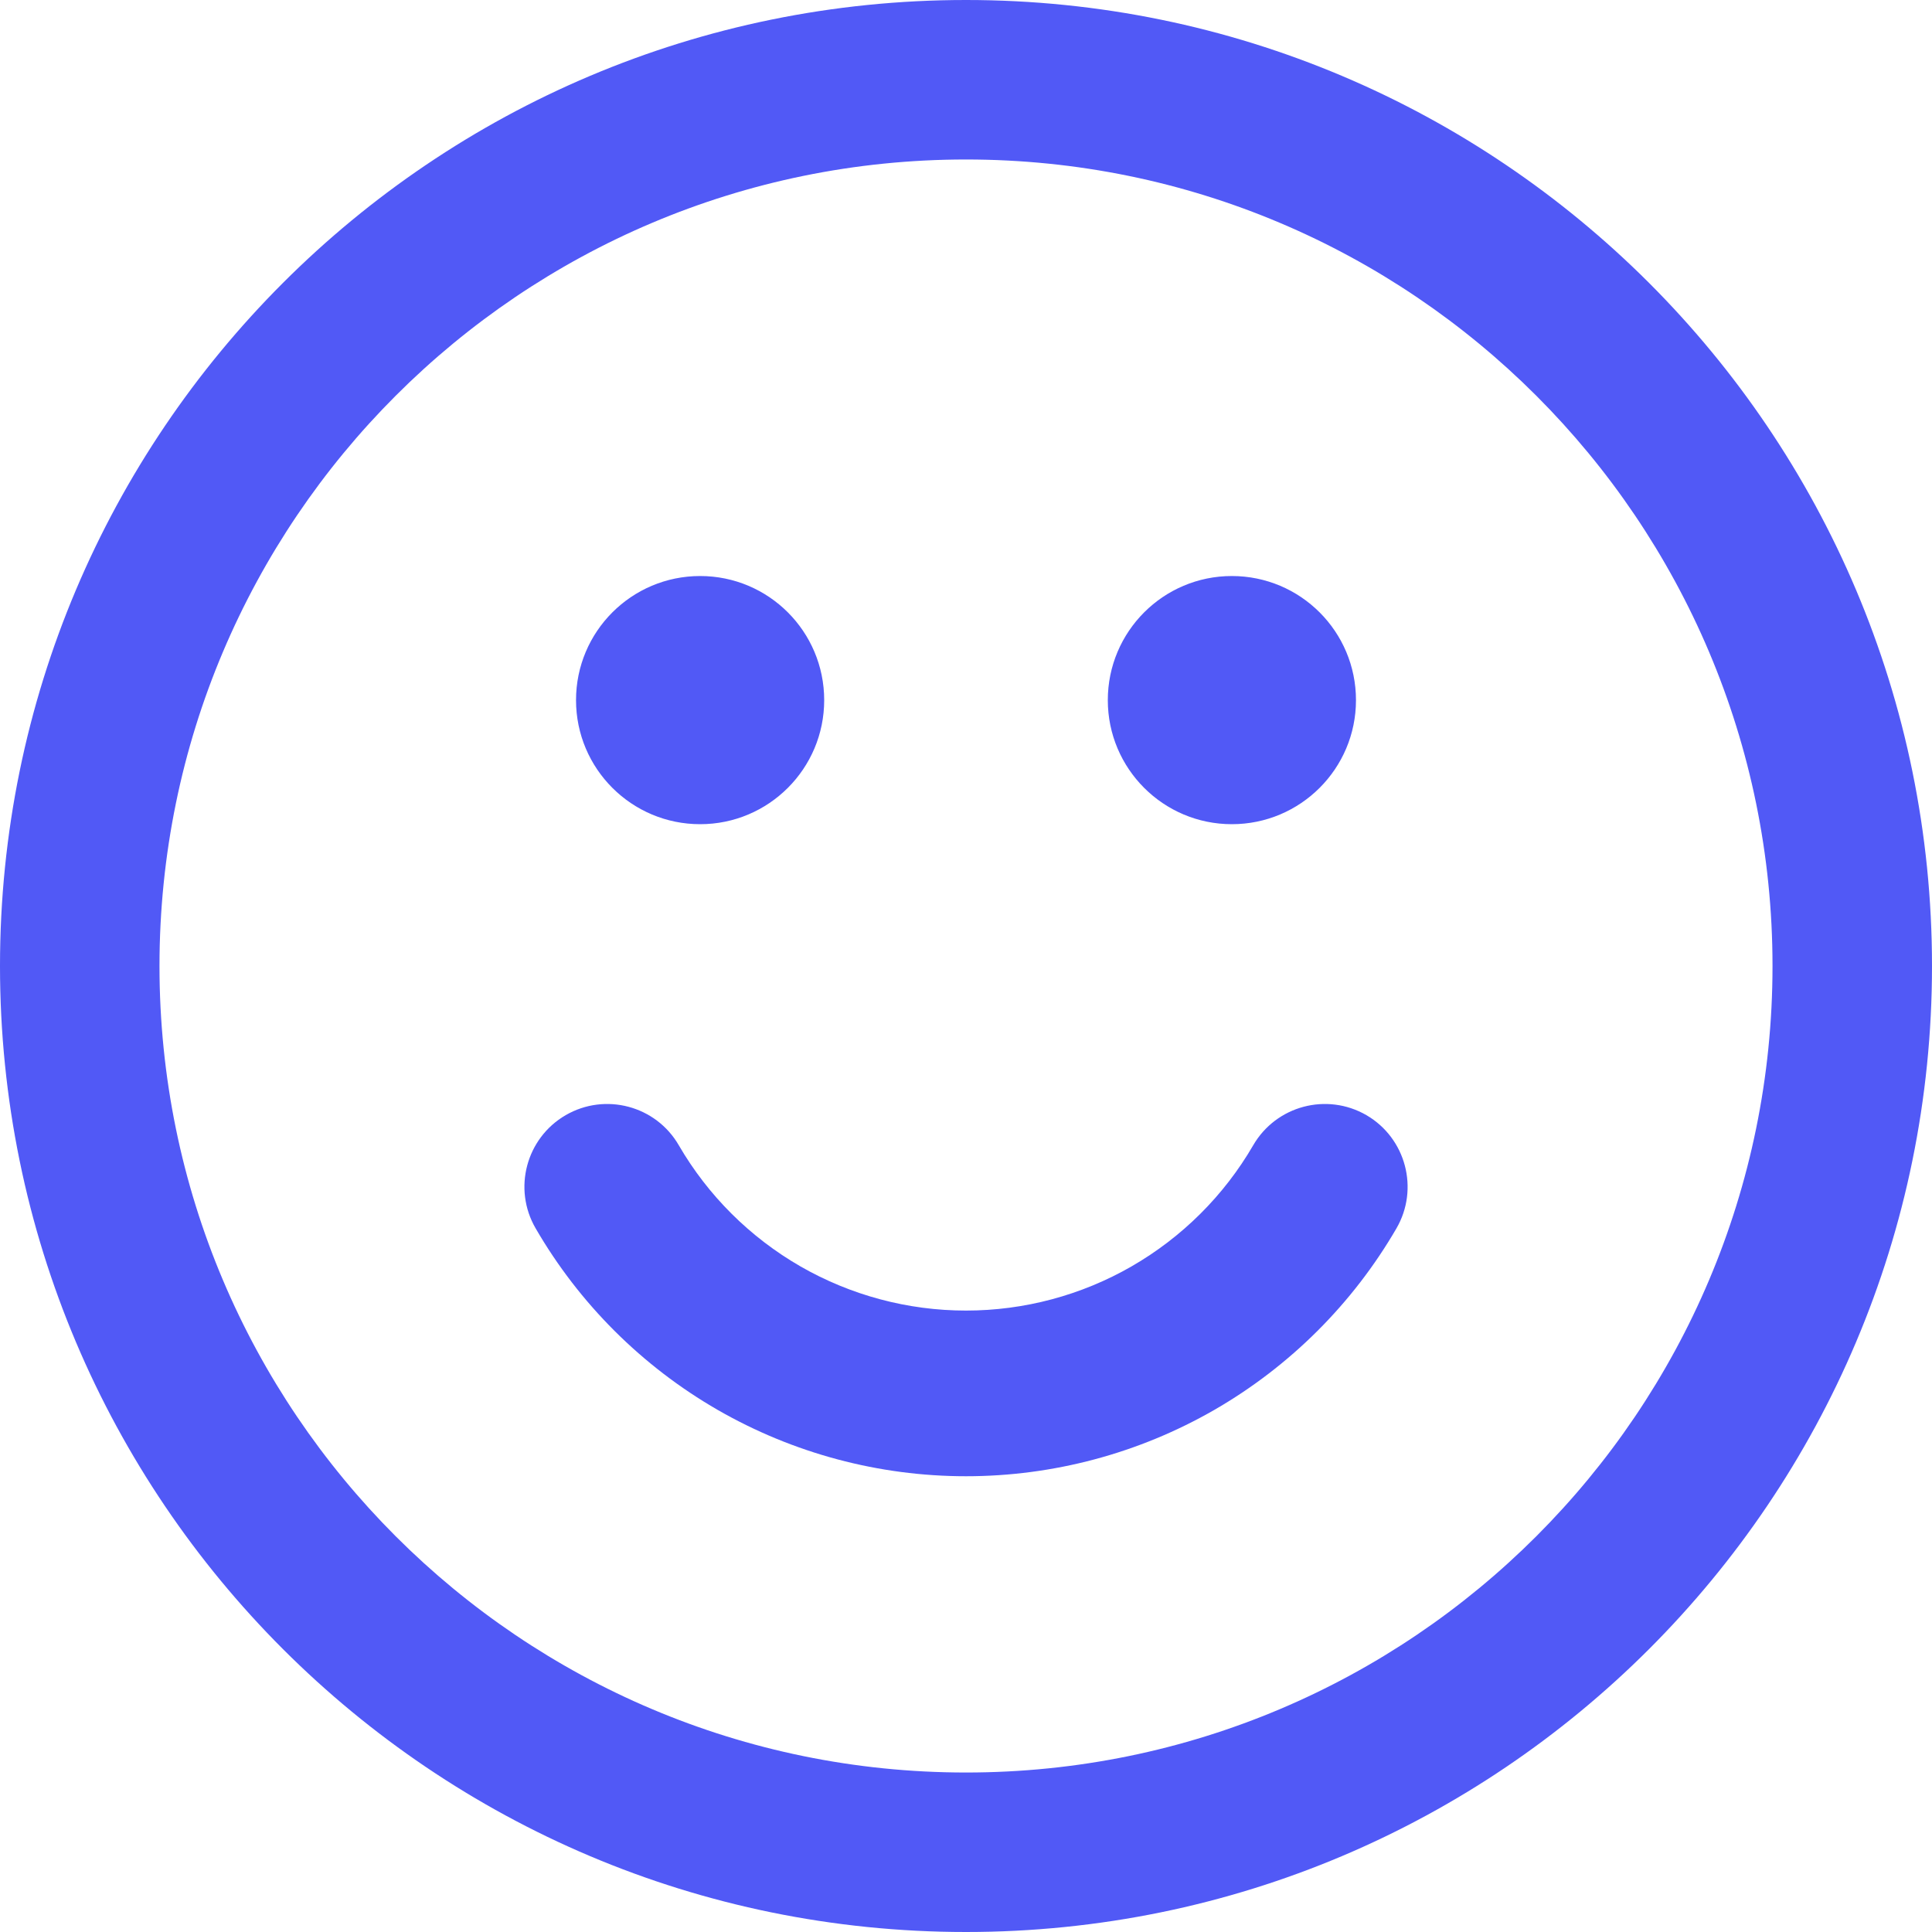 <svg width="20" height="20" viewBox="0 0 20 20" fill="none" xmlns="http://www.w3.org/2000/svg">
<path fill-rule="evenodd" clip-rule="evenodd" d="M10 1.651C5.389 1.651 1.651 5.389 1.651 10C1.651 14.611 5.389 18.349 10 18.349C14.611 18.349 18.349 14.611 18.349 10C18.349 5.389 14.611 1.651 10 1.651ZM0 10C0 4.477 4.477 0 10 0C15.523 0 20 4.477 20 10C20 15.523 15.523 20 10 20C4.477 20 0 15.523 0 10ZM5.963 7.248C5.963 6.538 6.538 5.963 7.248 5.963C7.957 5.963 8.532 6.538 8.532 7.248C8.532 7.957 7.957 8.532 7.248 8.532C6.538 8.532 5.963 7.957 5.963 7.248ZM11.468 7.248C11.468 6.538 12.043 5.963 12.752 5.963C13.462 5.963 14.037 6.538 14.037 7.248C14.037 7.957 13.462 8.532 12.752 8.532C12.043 8.532 11.468 7.957 11.468 7.248Z" fill="#5159F6"/>
<path fill-rule="evenodd" clip-rule="evenodd" d="M5.856 11.544C6.265 11.307 6.79 11.446 7.027 11.856C7.329 12.376 7.763 12.808 8.285 13.109C8.807 13.409 9.398 13.567 10 13.567C10.602 13.567 11.194 13.409 11.715 13.109C12.237 12.808 12.671 12.376 12.973 11.856C13.211 11.446 13.735 11.307 14.145 11.544C14.554 11.782 14.693 12.307 14.456 12.716C14.003 13.496 13.353 14.144 12.571 14.595C11.789 15.045 10.902 15.282 10 15.282C9.098 15.282 8.211 15.045 7.429 14.595C6.647 14.144 5.997 13.496 5.545 12.716C5.307 12.307 5.446 11.782 5.856 11.544Z" fill="#5159F6"/>
</svg>
